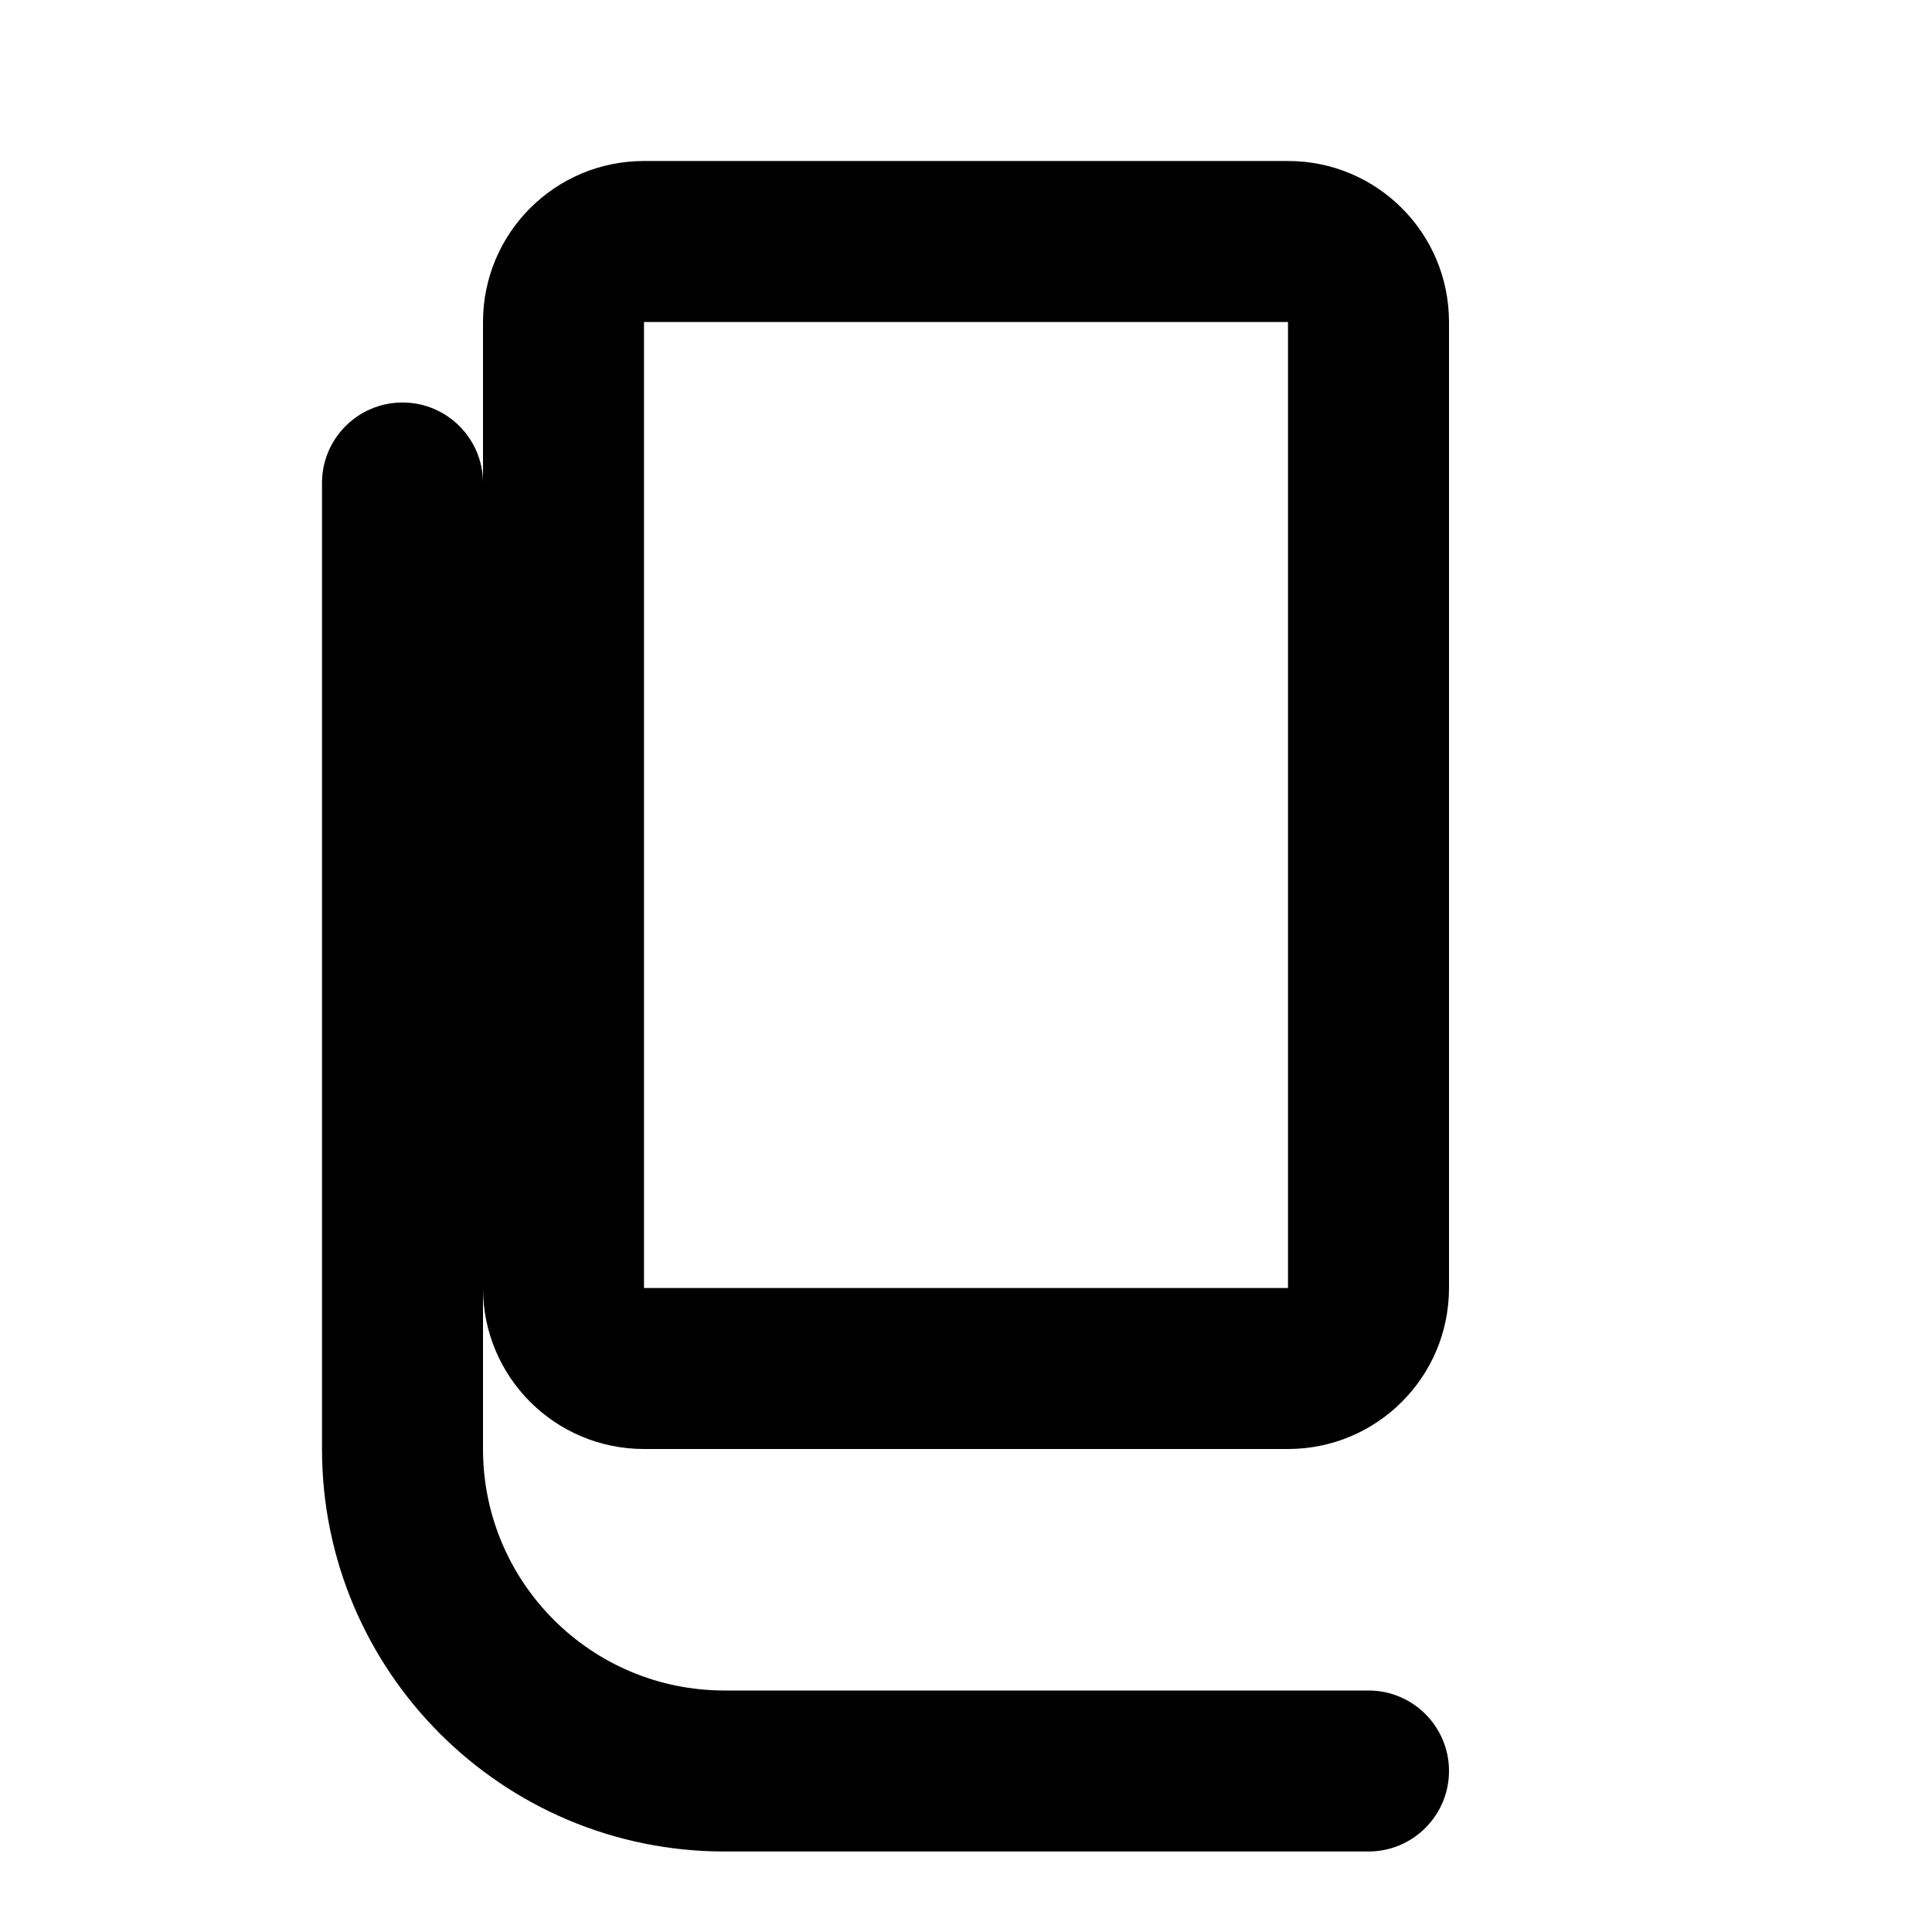 <svg width="24" height="24" viewBox="0 0 24 24" fill="none" xmlns="http://www.w3.org/2000/svg">
<path d="M8 2C6.895 2 6 2.895 6 4V16C6 17.105 6.895 18 8 18H16C17.105 18 18 17.105 18 16V4C18 2.895 17.105 2 16 2H8ZM8 4H16V16H8V4Z" fill="currentColor"/>
<path d="M4 6C4 5.448 4.448 5 5 5C5.552 5 6 5.448 6 6V18C6 19.657 7.343 21 9 21H17C17.552 21 18 21.448 18 22C18 22.552 17.552 23 17 23H9C6.239 23 4 20.761 4 18V6Z" fill="currentColor"/>
</svg>
